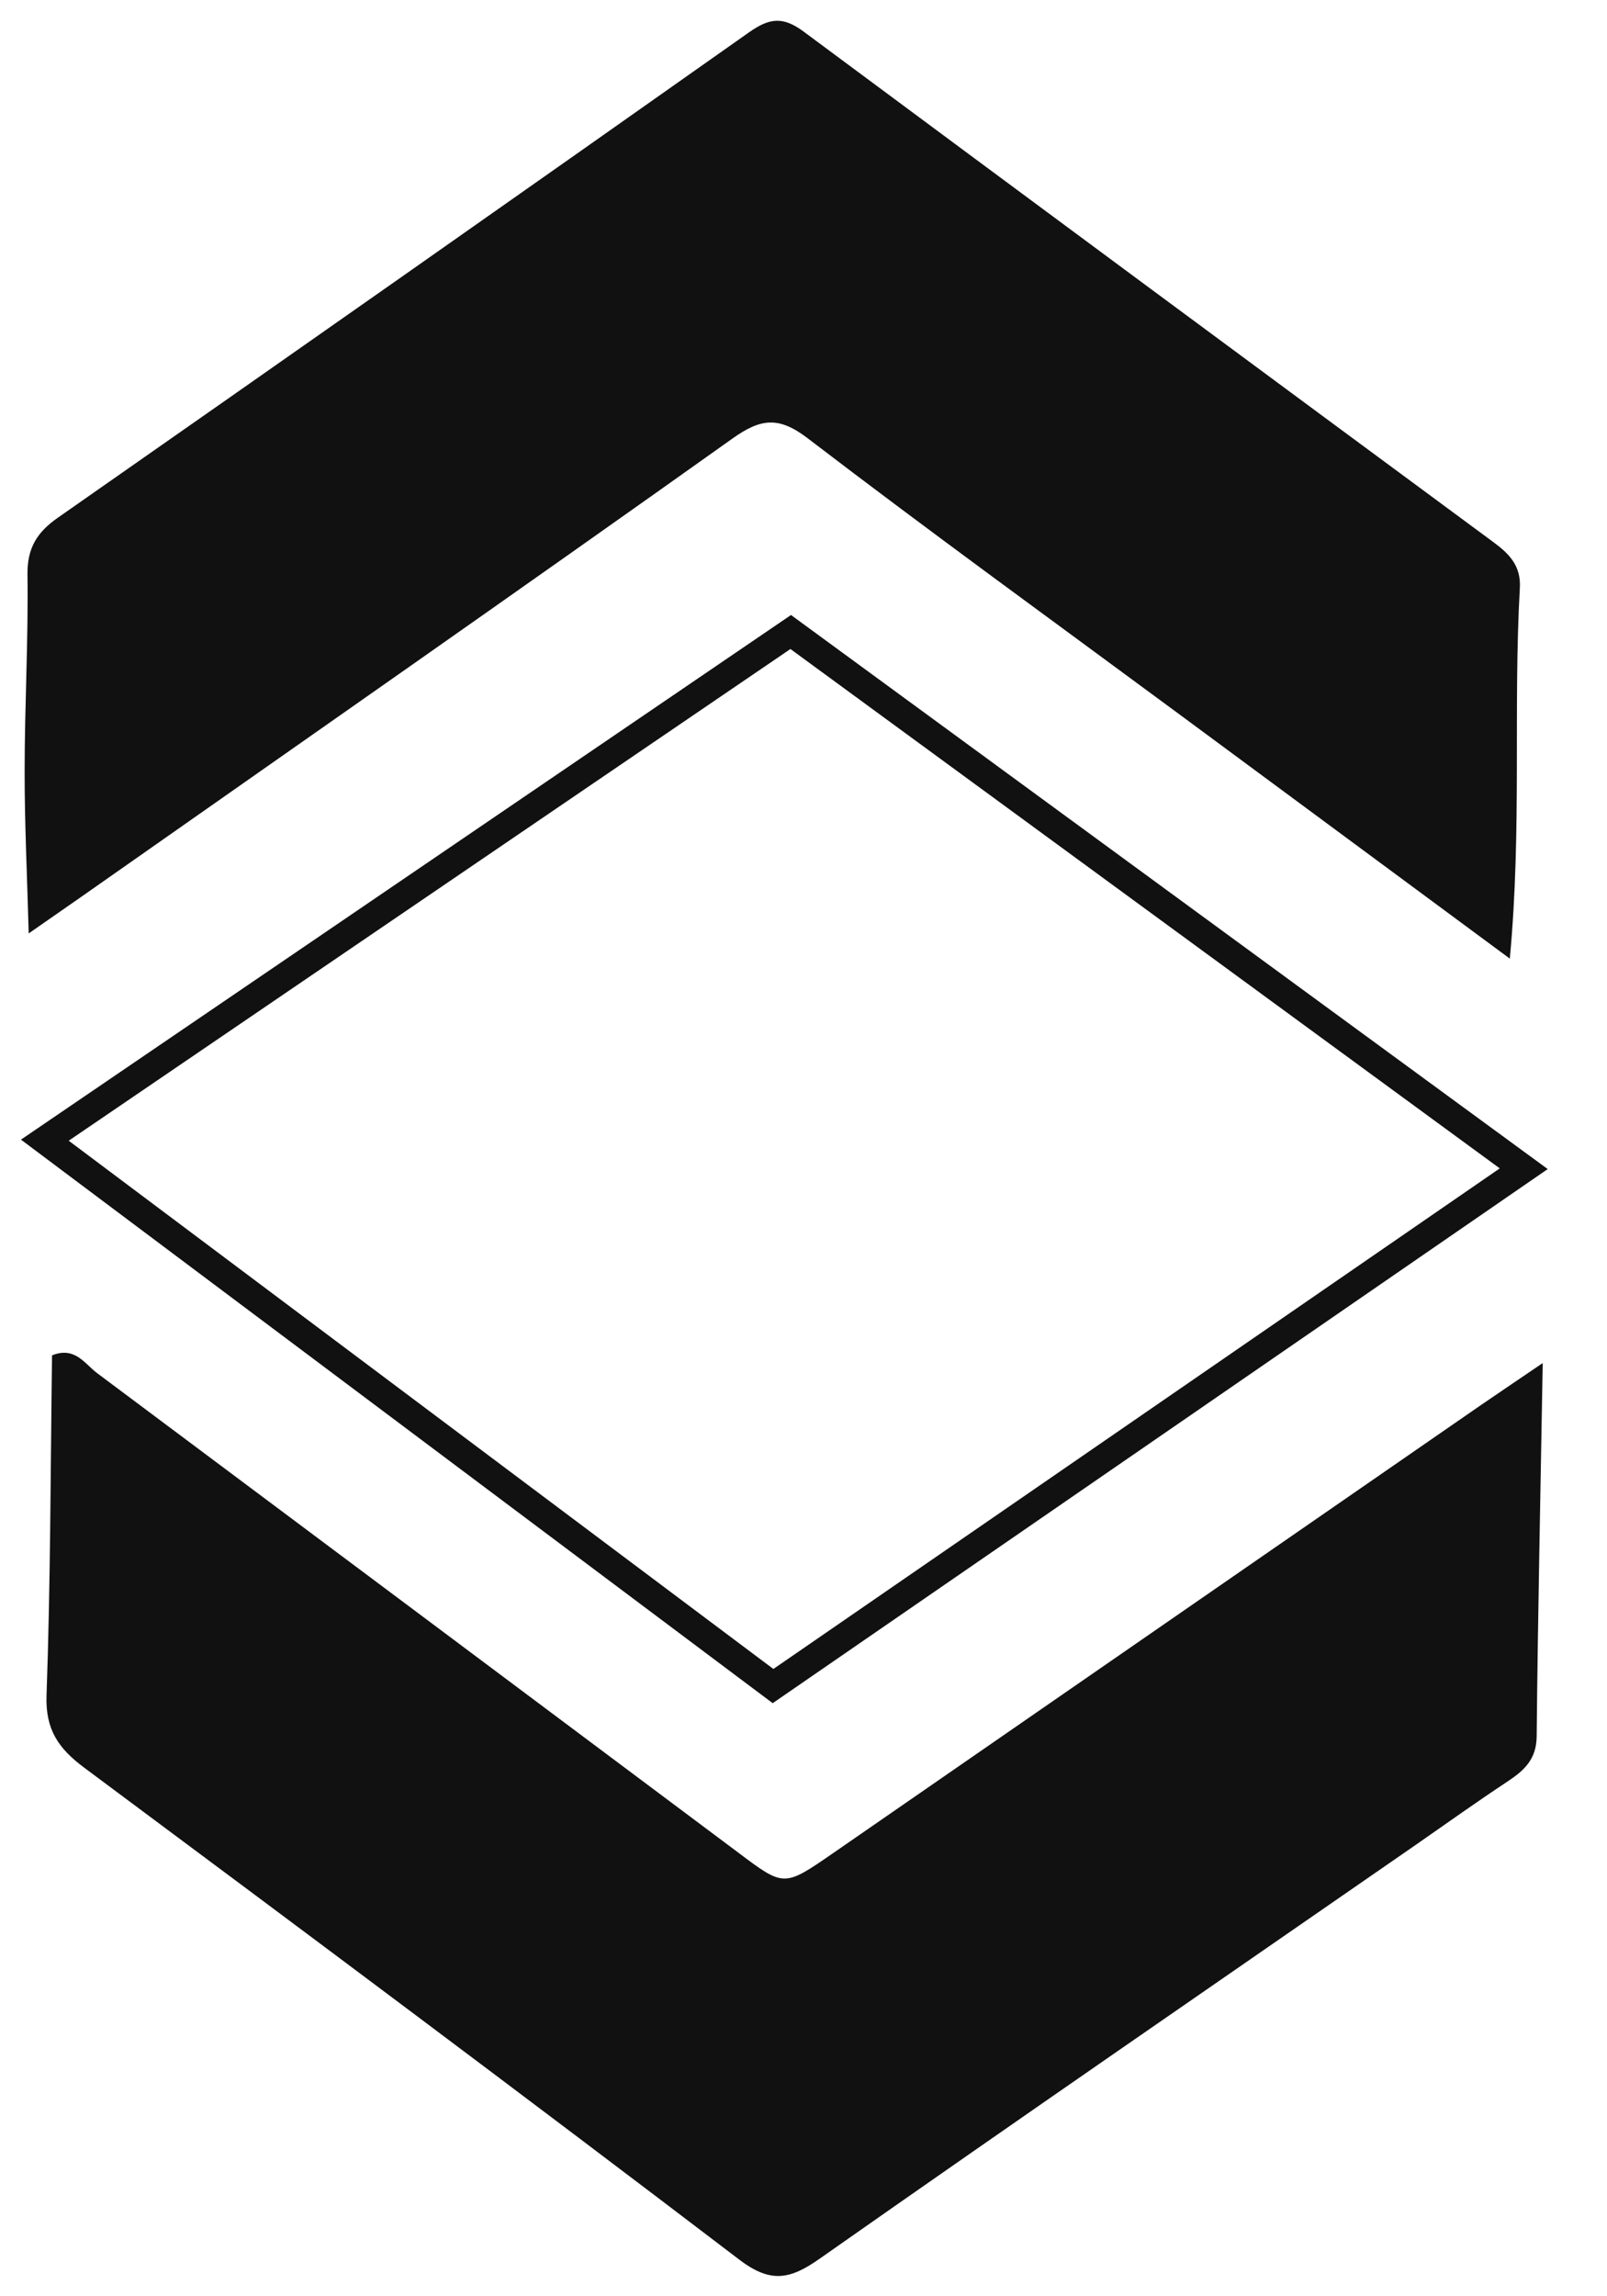 <svg width="21" height="30" viewBox="0 0 21 30" fill="none" xmlns="http://www.w3.org/2000/svg">
<path d="M9.572 5.729C9.944 5.465 10.177 5.437 10.556 5.727C12.16 6.954 13.795 8.138 15.418 9.337L19.73 12.524C19.889 10.822 19.773 9.25 19.861 7.682C19.878 7.39 19.72 7.233 19.513 7.081C16.506 4.862 13.502 2.64 10.502 0.413C10.23 0.211 10.055 0.236 9.793 0.419C6.786 2.541 3.773 4.656 0.754 6.765C0.486 6.953 0.354 7.158 0.359 7.509C0.371 8.362 0.322 9.217 0.322 10.071C0.321 10.748 0.354 11.424 0.375 12.195C0.641 12.009 0.858 11.859 1.073 11.709C3.91 9.718 6.75 7.737 9.572 5.729Z" fill="#111111"/>
<path d="M10.876 24.218C10.244 24.654 10.244 24.652 9.648 24.204C6.855 22.114 4.061 20.026 1.267 17.938C1.108 17.819 0.98 17.587 0.68 17.707C0.66 19.181 0.661 20.666 0.608 22.149C0.592 22.6 0.767 22.845 1.099 23.093C3.963 25.224 6.823 27.359 9.663 29.523C10.077 29.838 10.331 29.776 10.714 29.507C13.3 27.692 15.903 25.901 18.5 24.103C18.902 23.823 19.302 23.538 19.71 23.268C19.921 23.127 20.077 22.983 20.081 22.687C20.096 21.12 20.13 19.553 20.16 17.808C19.781 18.066 19.561 18.213 19.342 18.364L10.876 24.218Z" fill="#111111"/>
<path d="M0.586 14.896L10.102 22.028L19.912 15.269L10.333 8.257L0.586 14.896Z" stroke="#111111" stroke-width="0.363" stroke-miterlimit="10"/>
</svg>
